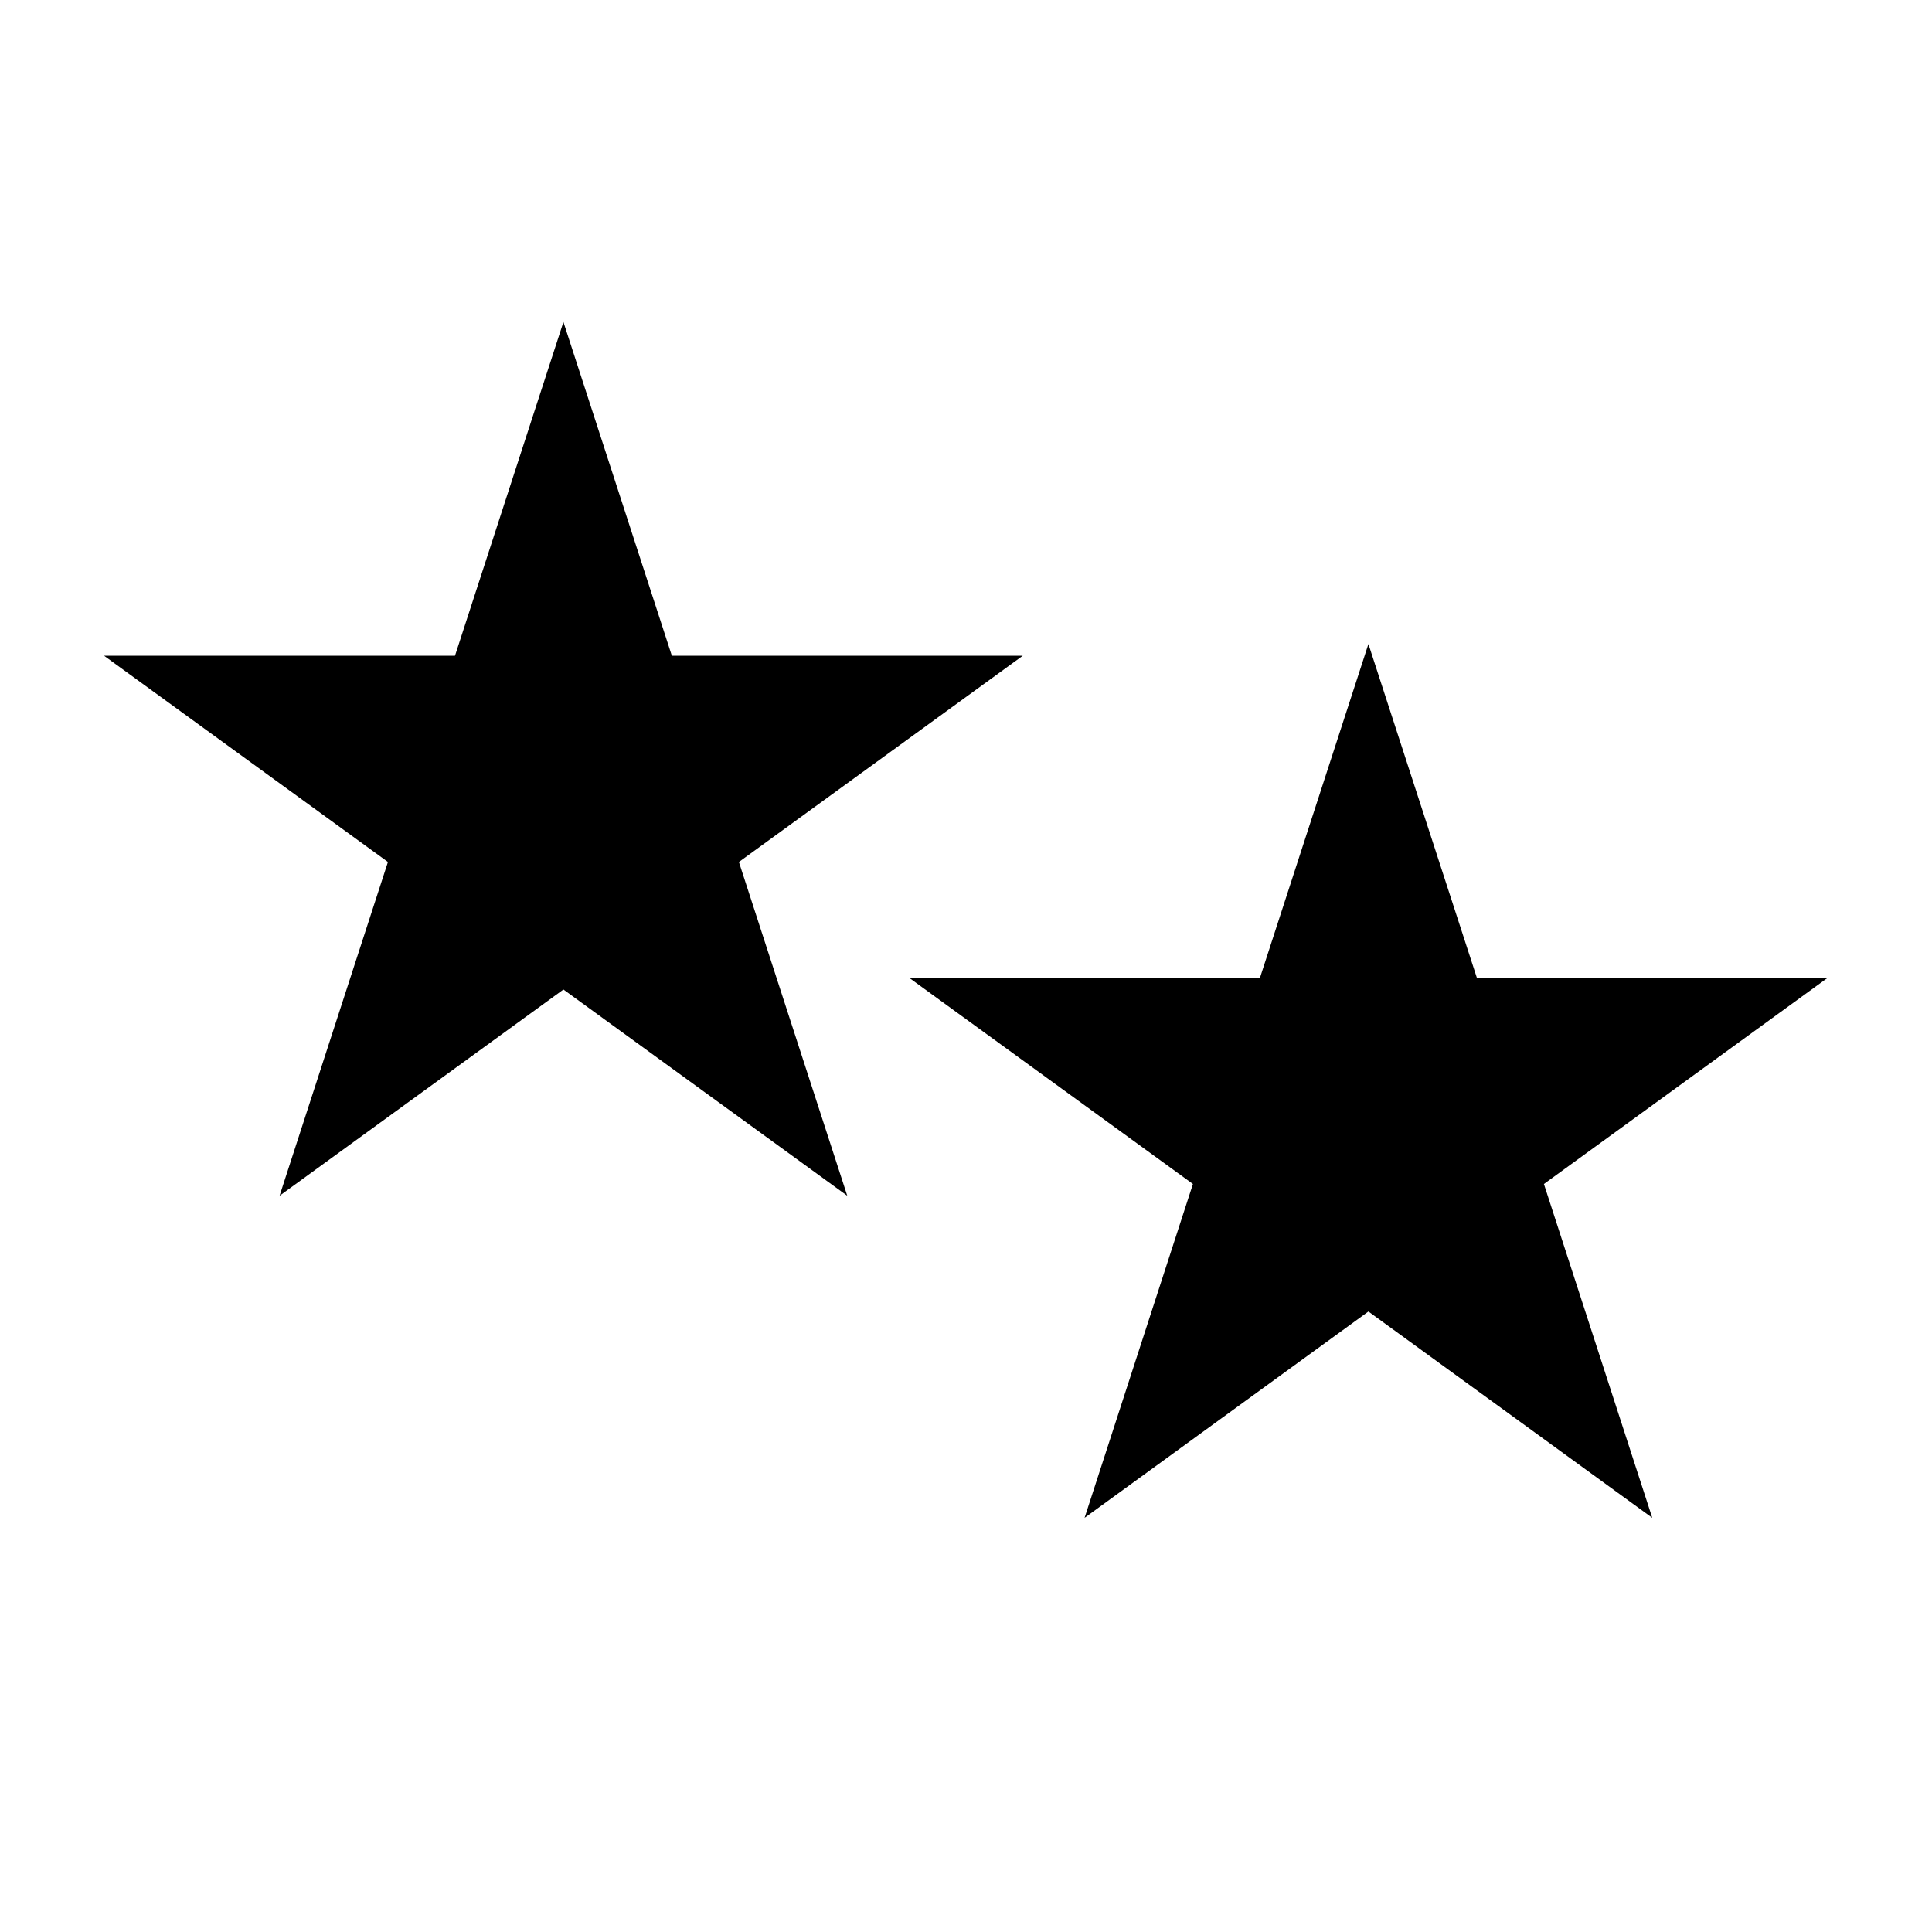 <svg width="24" height="24" viewBox="0 0 24 24" fill="none" xmlns="http://www.w3.org/2000/svg">
<path d="M18.346 12.146H22.705L19.179 14.708L20.525 18.855L16.999 16.292L13.473 18.855L14.819 14.708L11.293 12.146H15.652L16.999 8L18.346 12.146Z" fill="black"/>
<path d="M8.346 8.146H12.705L9.179 10.708L10.525 14.854L6.999 12.292L3.473 14.854L4.819 10.708L1.293 8.146H5.652L6.999 4L8.346 8.146Z" fill="black"/>
</svg>
